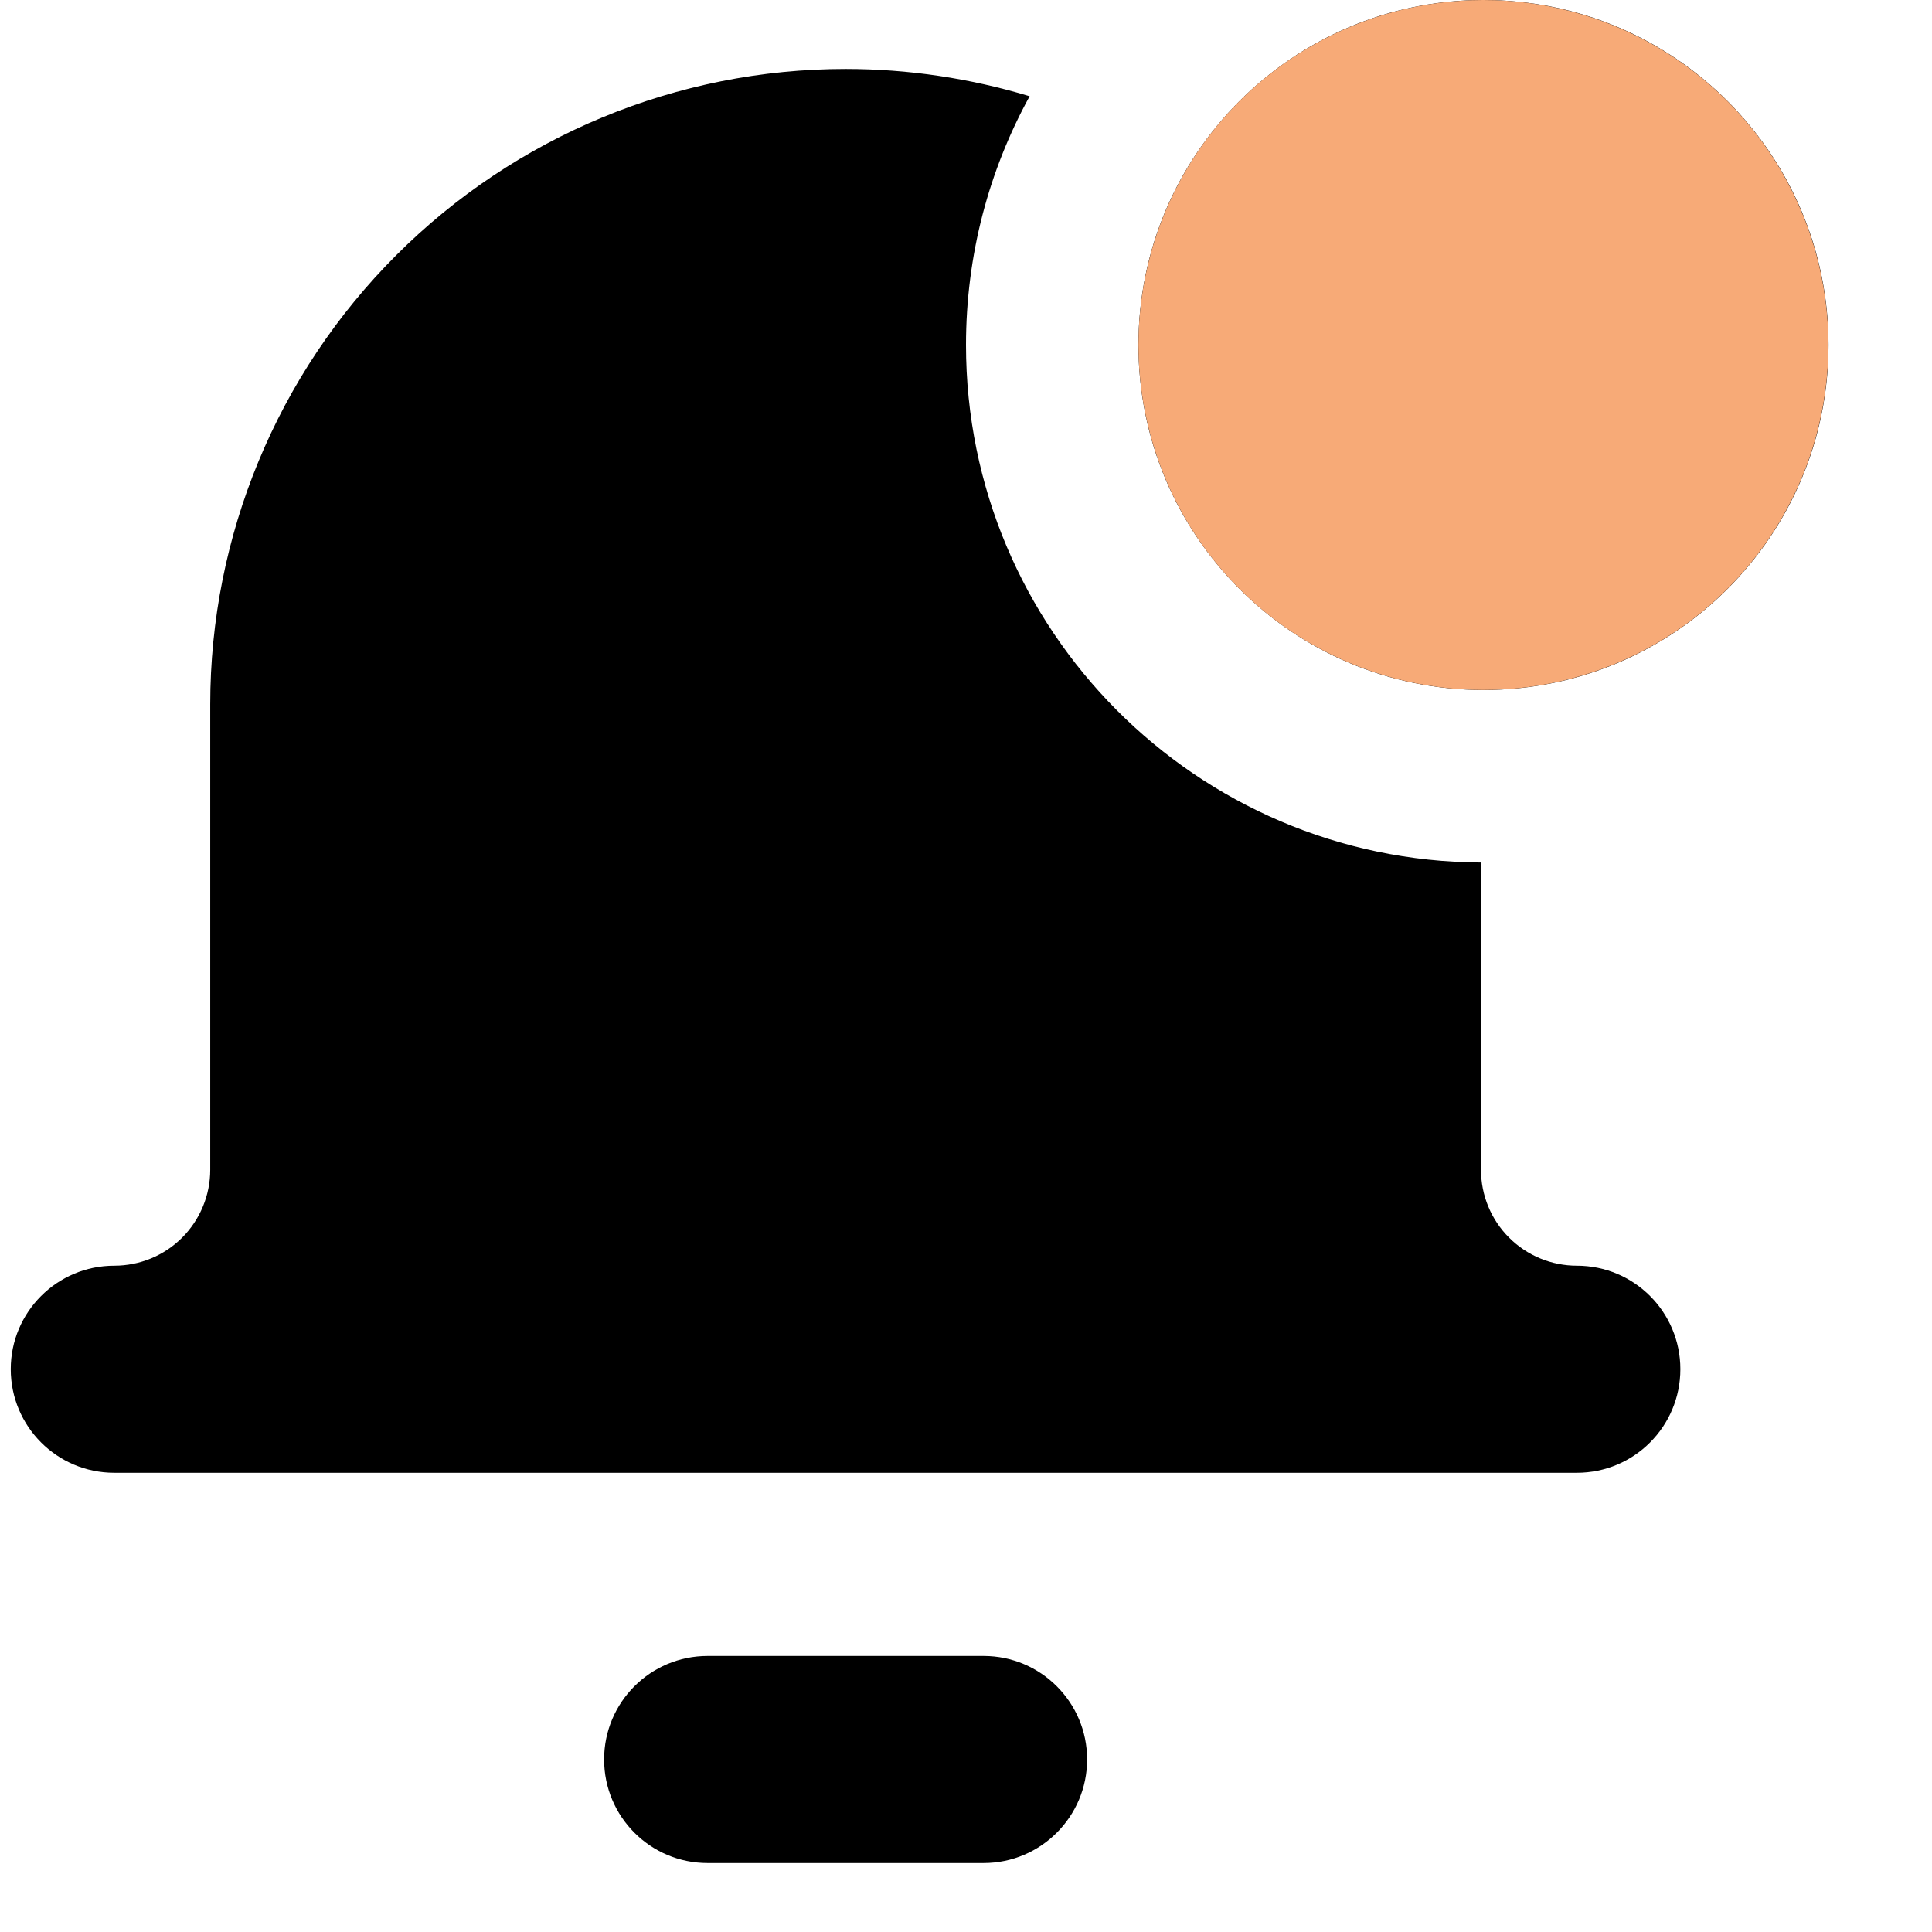 <svg width="16" height="16" viewBox="0 0 16 16" fill="none" xmlns="http://www.w3.org/2000/svg">
<g clip-path="url(#clip0_195_292)">
<path fill-rule="evenodd" clip-rule="evenodd" d="M15.143 2.857C15.143 4.435 13.864 5.714 12.286 5.714C10.708 5.714 9.428 4.435 9.428 2.857C9.428 1.279 10.708 0 12.286 0C13.864 0 15.143 1.279 15.143 2.857ZM8.527 0.797C8.037 0.649 7.524 0.571 7.003 0.571C5.607 0.571 4.269 1.126 3.282 2.113C2.295 3.099 1.741 4.438 1.741 5.833V9.688C1.741 9.898 1.657 10.101 1.508 10.25C1.359 10.399 1.157 10.482 0.946 10.482C0.473 10.482 0.089 10.866 0.089 11.339C0.089 11.813 0.473 12.197 0.946 12.197H13.059C13.533 12.197 13.916 11.813 13.916 11.339C13.916 10.866 13.533 10.482 13.059 10.482C12.849 10.482 12.647 10.399 12.498 10.25C12.348 10.101 12.265 9.898 12.265 9.688V7.143C9.907 7.132 8 5.217 8 2.857C8 2.11 8.191 1.408 8.527 0.797ZM5.003 14.571C5.003 14.098 5.386 13.714 5.86 13.714H8.146C8.619 13.714 9.003 14.098 9.003 14.571C9.003 15.045 8.619 15.429 8.146 15.429H5.86C5.386 15.429 5.003 15.045 5.003 14.571Z" fill="black"/>
<circle cx="12.285" cy="2.857" r="2.857" fill="#F7AA77"/>
</g>
<defs>
<clipPath id="clip0_195_292">
<rect width="16" height="16" fill="white"/>
</clipPath>
</defs>
</svg>
